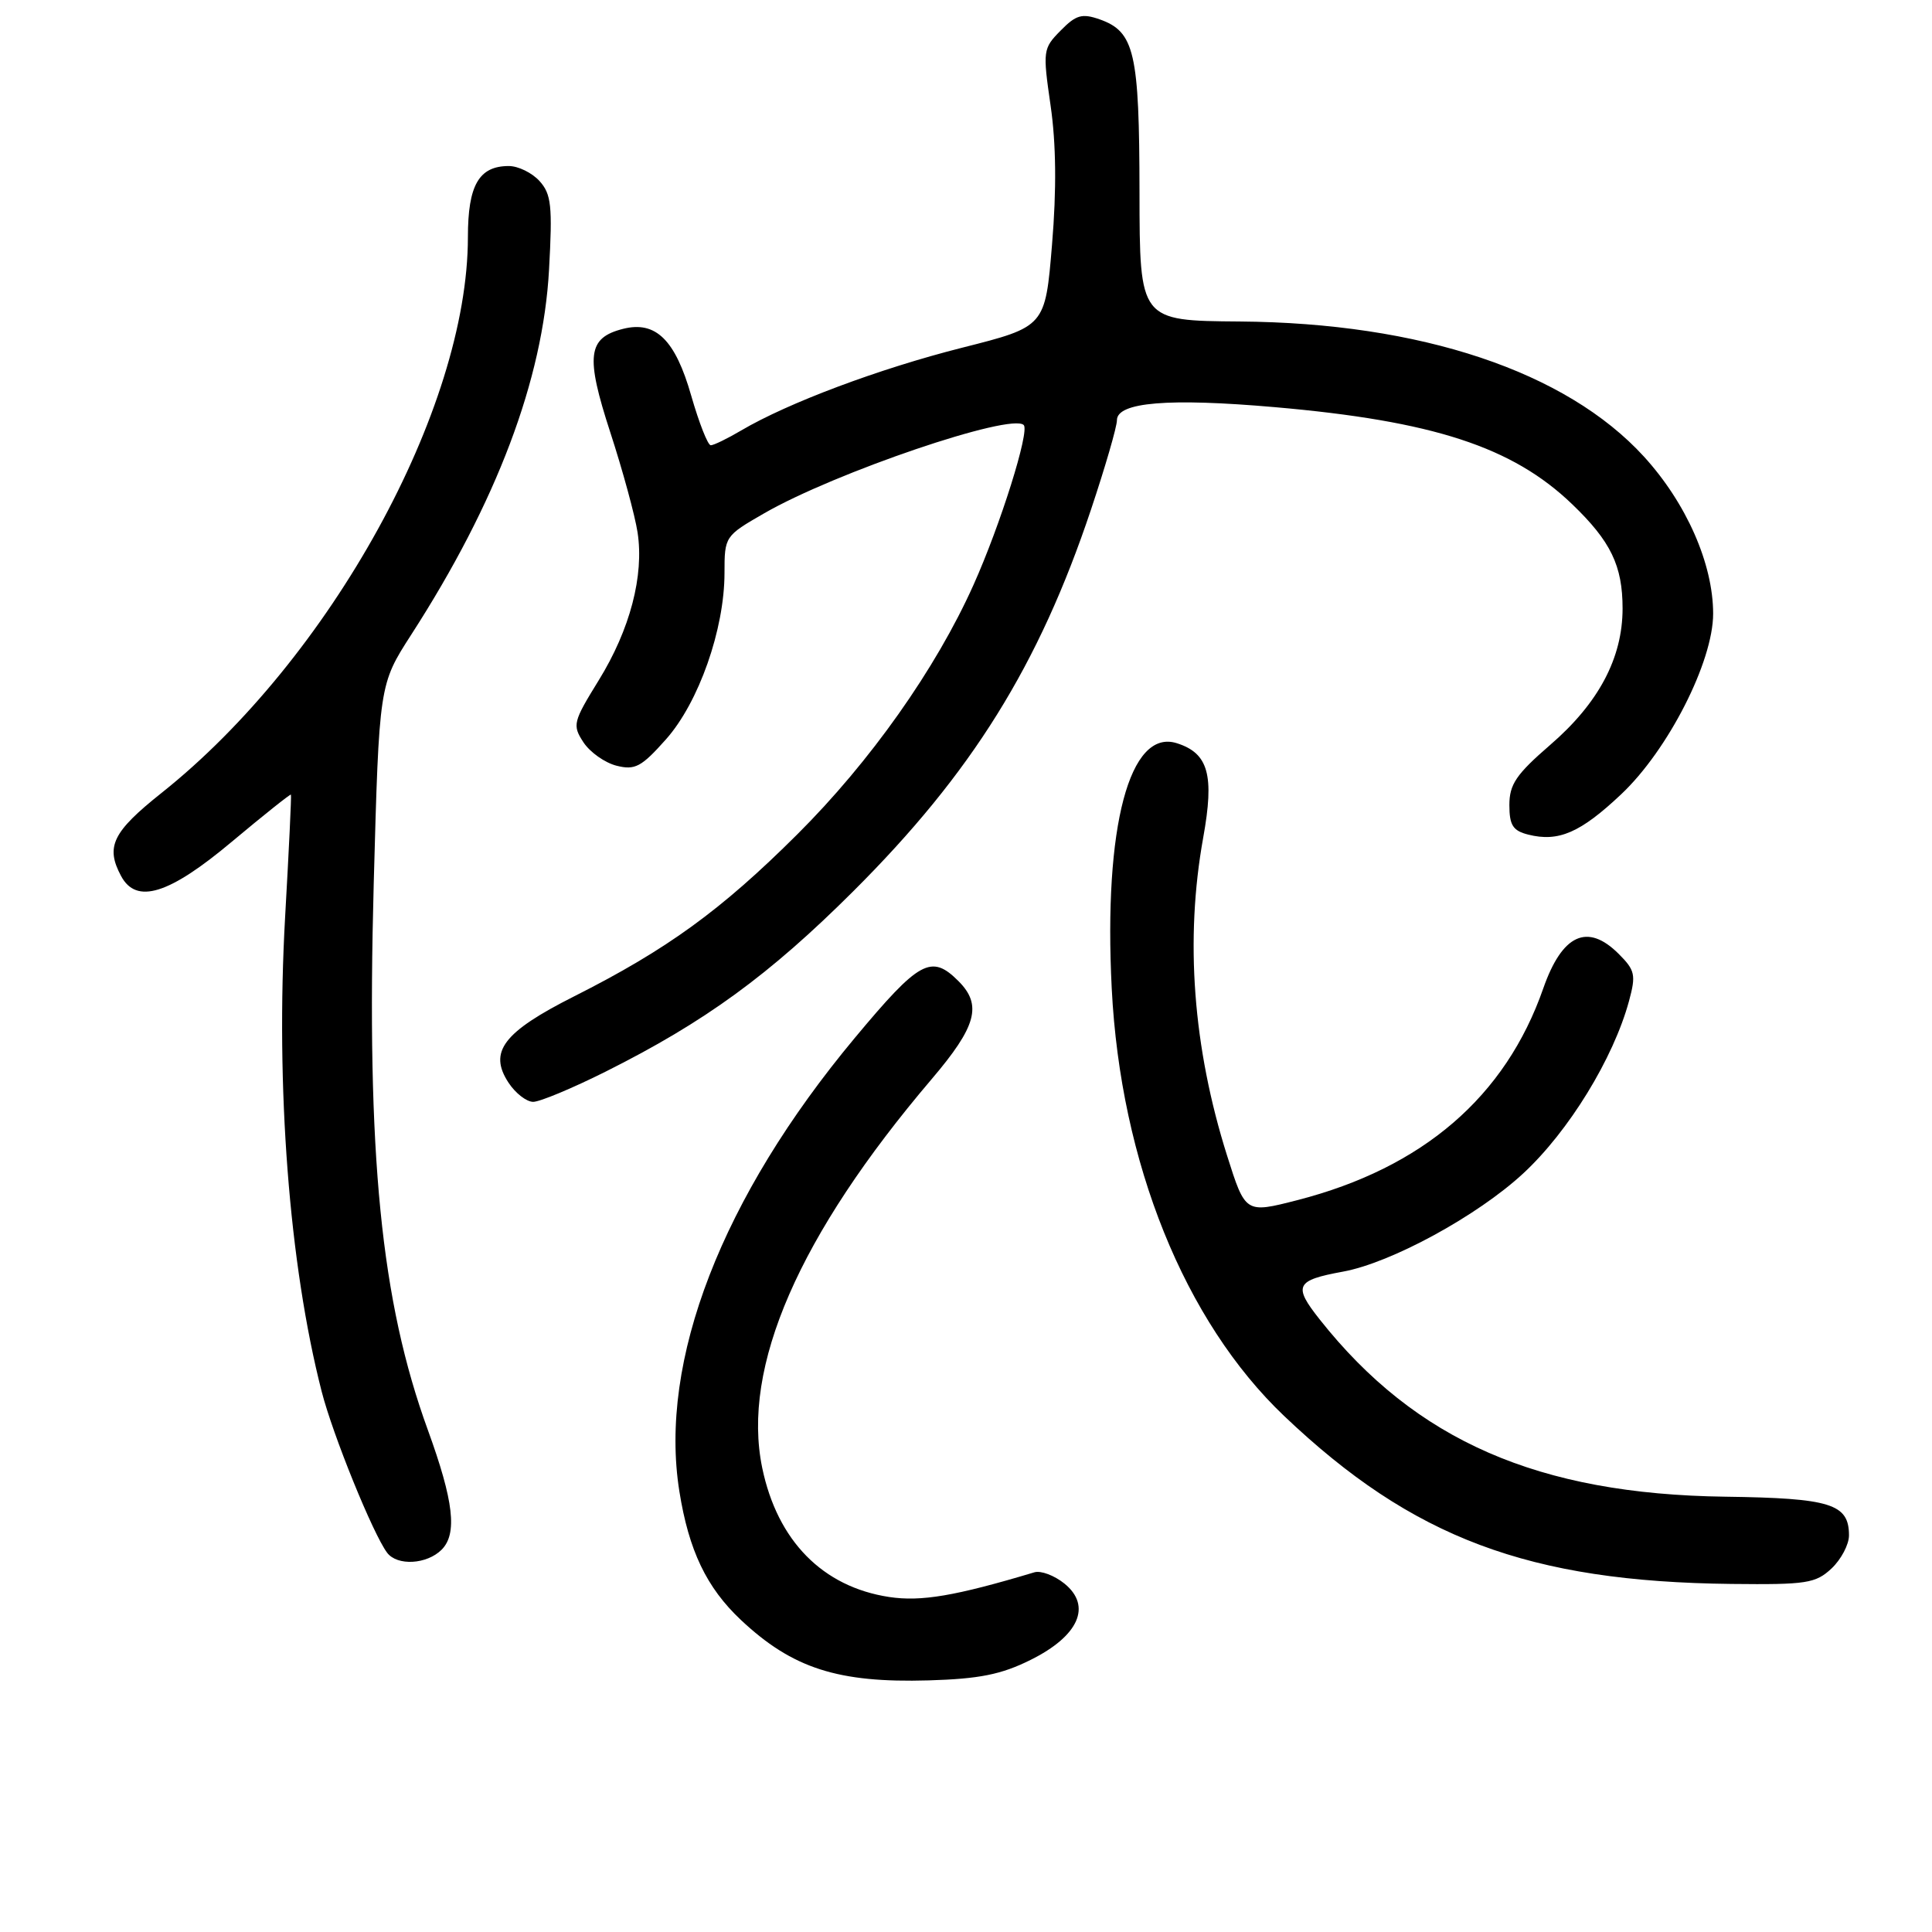 <?xml version="1.0" encoding="UTF-8" standalone="no"?>
<!DOCTYPE svg PUBLIC "-//W3C//DTD SVG 1.1//EN" "http://www.w3.org/Graphics/SVG/1.1/DTD/svg11.dtd" >
<svg xmlns="http://www.w3.org/2000/svg" xmlns:xlink="http://www.w3.org/1999/xlink" version="1.1" viewBox="0 0 256 256">
 <g >
 <path fill="currentColor"
d=" M 136.55 219.95 C 142.95 216.78 144.71 212.80 141.04 209.83 C 139.70 208.75 137.91 208.08 137.06 208.34 C 126.58 211.48 122.06 212.25 117.82 211.61 C 109.01 210.27 103.01 204.17 101.00 194.51 C 98.23 181.15 105.84 163.69 123.44 143.00 C 129.40 136.00 130.17 133.17 127.00 130.00 C 123.40 126.40 121.83 127.26 113.29 137.50 C 95.64 158.66 87.26 180.32 90.02 197.61 C 91.27 205.46 93.62 210.36 98.16 214.64 C 105.00 221.07 111.03 223.01 123.05 222.66 C 129.77 222.46 132.67 221.88 136.55 219.95 Z  M 242.69 207.83 C 243.96 206.63 245.00 204.66 245.00 203.45 C 245.00 199.27 242.59 198.51 228.60 198.32 C 203.83 197.99 187.58 190.89 174.88 174.85 C 171.32 170.36 171.67 169.65 177.94 168.50 C 184.33 167.34 195.76 161.11 201.83 155.49 C 207.86 149.91 213.78 140.26 215.85 132.65 C 216.79 129.18 216.66 128.57 214.49 126.40 C 210.35 122.26 207.00 123.79 204.49 130.97 C 199.48 145.32 188.54 154.75 171.89 159.03 C 165.02 160.79 165.02 160.79 162.59 153.11 C 158.07 138.80 157.00 124.48 159.43 111.00 C 160.93 102.70 160.13 99.81 155.94 98.48 C 149.68 96.49 146.22 109.52 147.31 130.98 C 148.48 154.06 156.96 175.08 170.16 187.63 C 187.17 203.81 202.55 209.58 229.44 209.88 C 239.38 209.99 240.58 209.80 242.69 207.83 Z  M 58.52 205.34 C 60.62 203.23 60.12 198.91 56.70 189.50 C 50.47 172.40 48.55 153.04 49.52 117.10 C 50.24 90.70 50.24 90.70 54.49 84.10 C 65.82 66.53 71.95 50.30 72.75 35.74 C 73.22 27.27 73.05 25.72 71.49 23.99 C 70.50 22.90 68.67 22.00 67.42 22.00 C 63.46 22.00 62.00 24.54 62.00 31.41 C 62.00 54.18 43.75 87.30 21.39 105.08 C 14.91 110.24 13.96 112.19 16.04 116.07 C 18.06 119.86 22.38 118.53 30.71 111.54 C 34.95 107.99 38.48 105.18 38.55 105.29 C 38.63 105.41 38.28 112.70 37.78 121.50 C 36.51 144.07 38.31 167.54 42.62 184.37 C 44.09 190.12 49.43 203.27 51.30 205.75 C 52.64 207.52 56.56 207.30 58.52 205.34 Z  M 80.24 142.00 C 93.42 135.40 101.93 129.20 113.09 118.07 C 128.77 102.43 137.66 88.16 144.56 67.53 C 146.45 61.88 148.00 56.54 148.00 55.68 C 148.00 53.29 154.84 52.72 168.91 53.95 C 189.90 55.78 200.42 59.21 208.33 66.82 C 213.44 71.73 215.00 74.96 215.00 80.63 C 215.00 87.19 211.82 93.18 205.39 98.72 C 200.91 102.60 200.00 103.93 200.00 106.67 C 200.00 109.35 200.47 110.08 202.50 110.59 C 206.51 111.60 209.41 110.34 214.80 105.26 C 221.03 99.40 227.00 87.67 227.00 81.32 C 227.00 74.71 223.45 66.66 217.83 60.50 C 207.51 49.21 188.25 42.78 164.26 42.60 C 151.01 42.50 151.01 42.50 150.99 25.50 C 150.97 6.92 150.34 4.20 145.70 2.56 C 143.37 1.75 142.58 1.97 140.54 4.05 C 138.19 6.43 138.16 6.71 139.21 14.00 C 139.94 19.02 140.01 25.11 139.40 32.40 C 138.50 43.29 138.50 43.29 127.50 46.07 C 116.47 48.86 104.42 53.38 98.21 57.04 C 96.38 58.12 94.57 59.00 94.18 59.00 C 93.79 59.00 92.63 56.04 91.59 52.43 C 89.48 45.03 86.89 42.49 82.58 43.57 C 77.85 44.76 77.56 47.14 80.87 57.30 C 82.52 62.36 84.14 68.32 84.48 70.54 C 85.36 76.27 83.49 83.41 79.33 90.15 C 75.93 95.66 75.82 96.08 77.31 98.36 C 78.18 99.68 80.15 101.07 81.69 101.46 C 84.14 102.08 84.99 101.63 88.25 97.96 C 92.59 93.08 96.00 83.38 96.00 75.91 C 96.00 71.09 96.05 71.01 101.25 68.02 C 110.64 62.61 134.00 54.67 135.65 56.32 C 136.46 57.13 132.56 69.56 128.99 77.51 C 124.02 88.61 115.29 100.96 105.62 110.58 C 95.54 120.62 88.39 125.81 76.08 132.02 C 66.68 136.76 64.70 139.37 67.38 143.46 C 68.30 144.86 69.77 146.00 70.65 146.00 C 71.53 146.00 75.84 144.20 80.24 142.00 Z "/>
</g>
</svg>